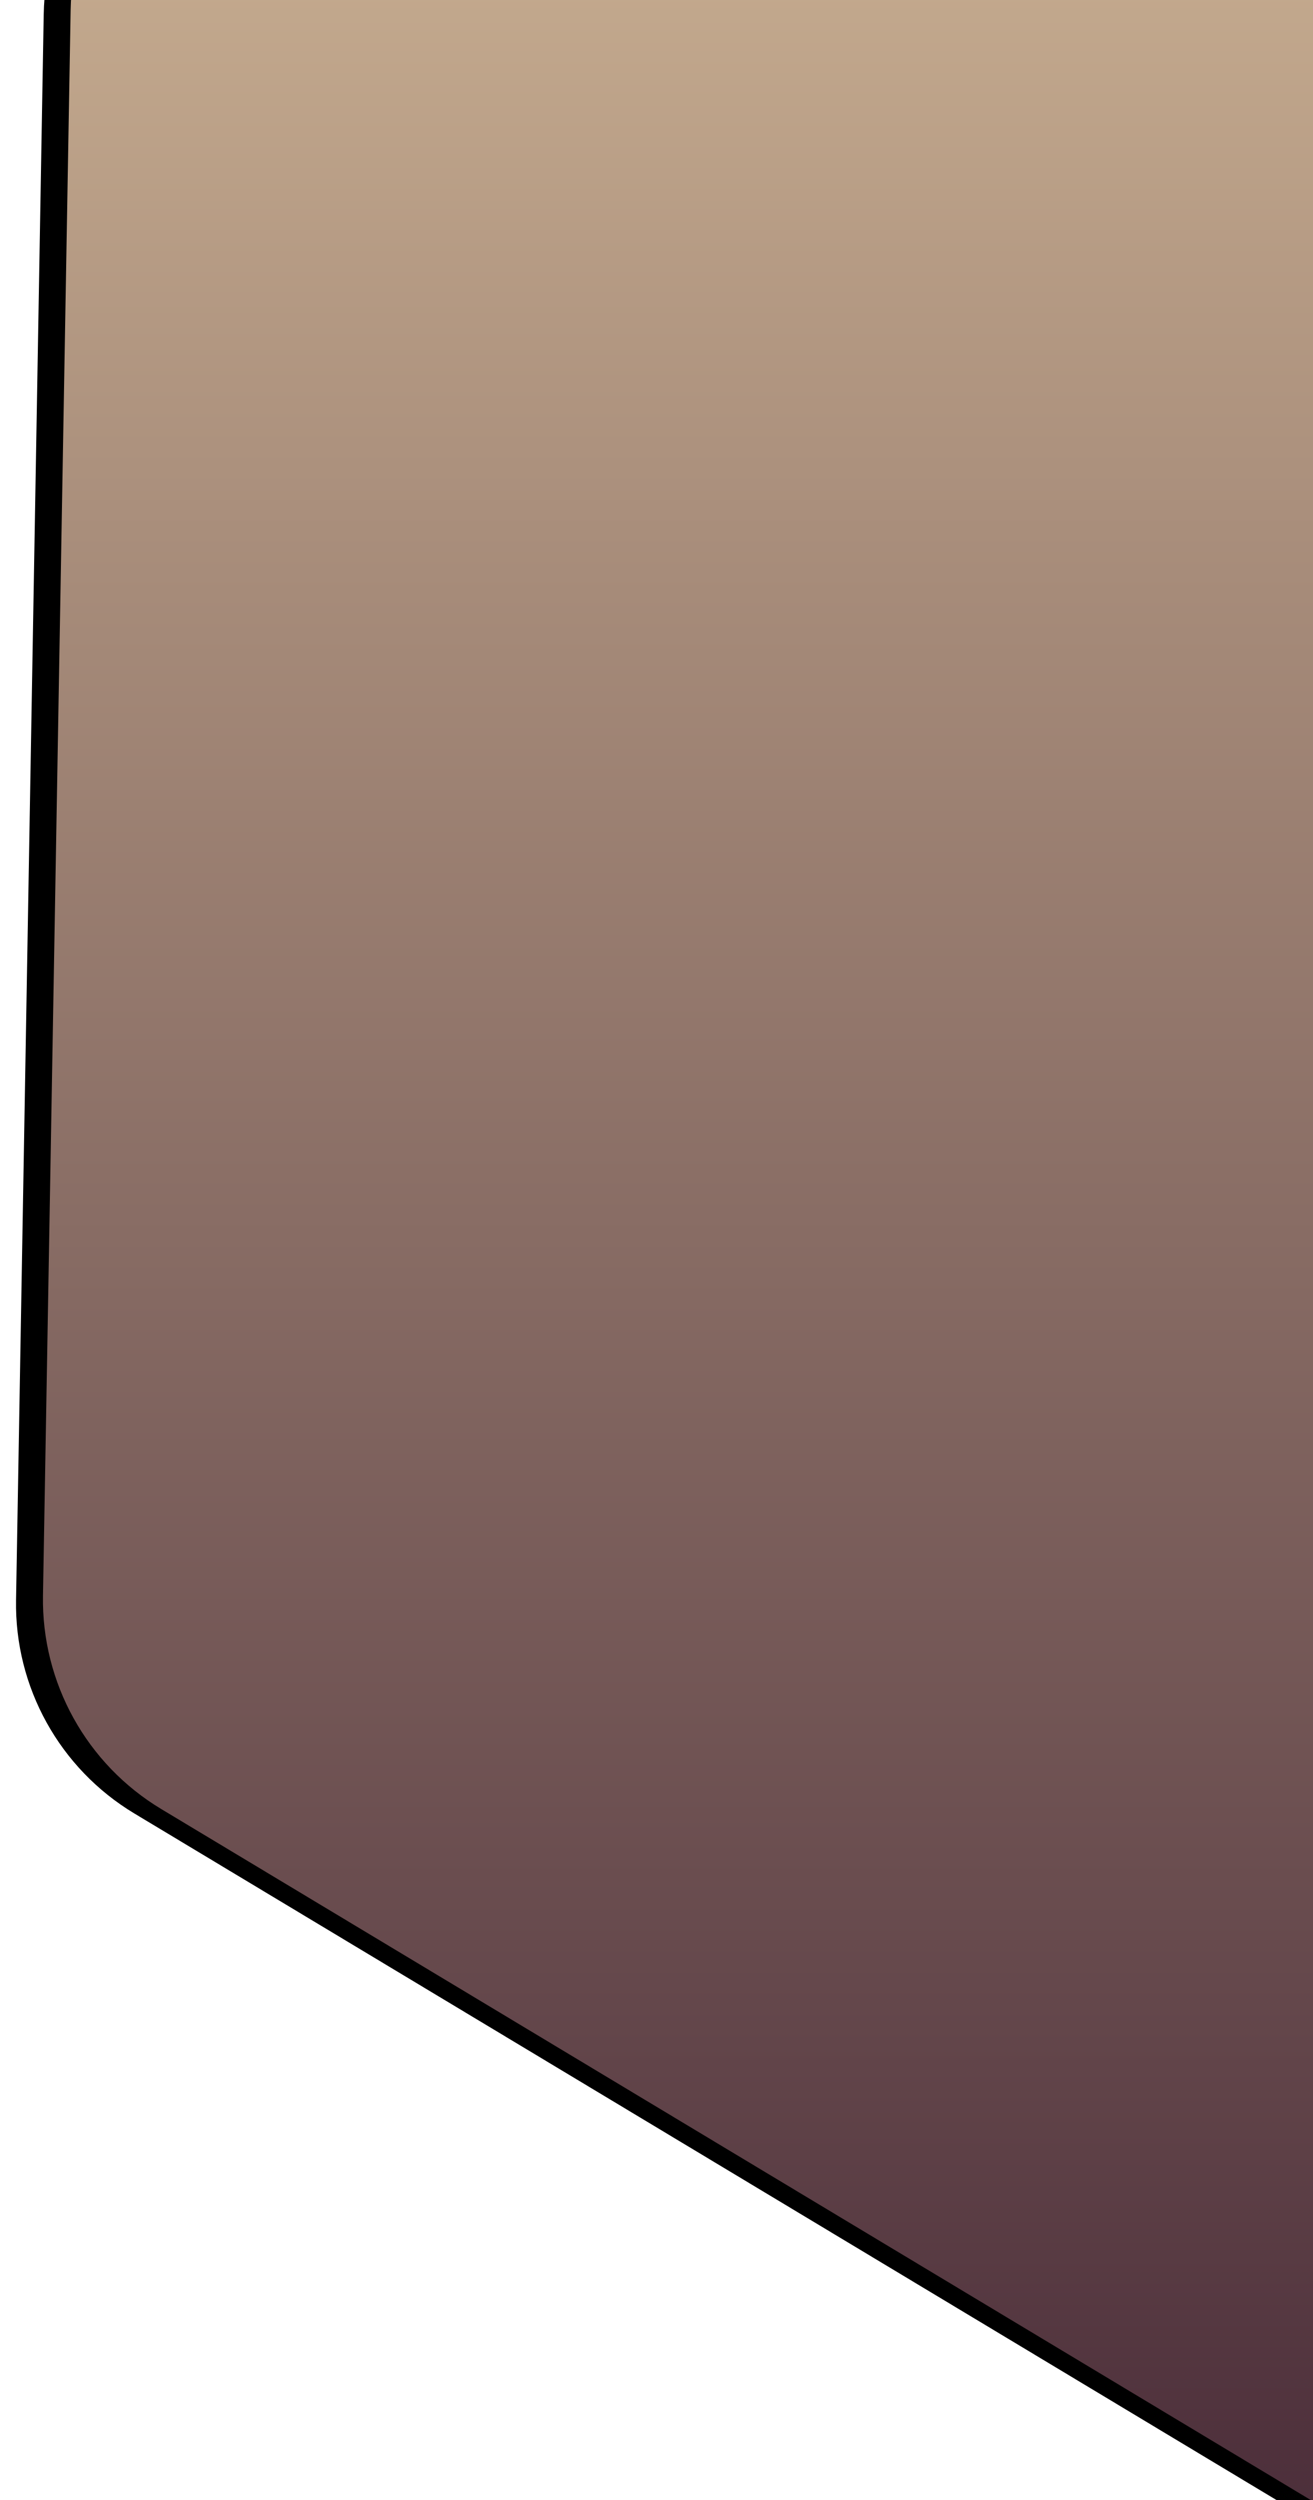 
<svg width="538px" height="1024px" viewBox="0 0 538 1024" version="1.1" xmlns="http://www.w3.org/2000/svg" xmlns:xlink="http://www.w3.org/1999/xlink">
    <defs>
        <linearGradient x1="50%" y1="4.006%" x2="50%" y2="100%" id="linearGradient-1">
            <stop stop-color="#EFD6AC" offset="0%"></stop>
            <stop stop-color="#432534" offset="100%"></stop>
        </linearGradient>
        <path d="M1637.686,-395.808 L2200.195,-71.043 C2231.135,-53.18 2250.195,-20.167 2250.195,15.559 L2250.195,665.089 C2250.195,700.816 2231.135,733.828 2200.195,751.692 L1637.686,1076.457 C1606.745,1094.32 1568.626,1094.32 1537.686,1076.457 L975.176,751.692 C944.236,733.828 925.176,700.816 925.176,665.089 L925.176,15.559 C925.176,-20.167 944.236,-53.18 975.176,-71.043 L1537.686,-395.808 C1568.626,-413.672 1606.745,-413.672 1637.686,-395.808 Z" id="path-2"></path>
        <filter x="4.9%" y="0.1%" width="89.0%" height="100.1%" filterUnits="objectBoundingBox" id="filter-3">
            <feMorphology radius="2" operator="dilate" in="SourceAlpha" result="shadowSpreadOuter1"></feMorphology>
            <feOffset dx="-11" dy="2" in="shadowSpreadOuter1" result="shadowOffsetOuter1"></feOffset>
            <feGaussianBlur stdDeviation="1.5" in="shadowOffsetOuter1" result="shadowBlurOuter1"></feGaussianBlur>
            <feColorMatrix values="0 0 0 0 0   0 0 0 0 0   0 0 0 0 0  0 0 0 0.5 0" type="matrix" in="shadowBlurOuter1"></feColorMatrix>
        </filter>
    </defs>
    <g id="Page-1" stroke="none" stroke-width="1" fill="none" fill-rule="evenodd">
        <g id="Desktop-HD" transform="translate(-902, 0)">
            <g id="Polygon" transform="translate(1587.686, 340.324) rotate(1) translate(-1587.686, -340.324) ">
                <use fill="black" fill-opacity="1" filter="url(#filter-3)" xlink:href="#path-2"></use>
                <use fill="url(#linearGradient-1)" fill-rule="evenodd" xlink:href="#path-2"></use>
            </g>
        </g>
    </g>
</svg>
